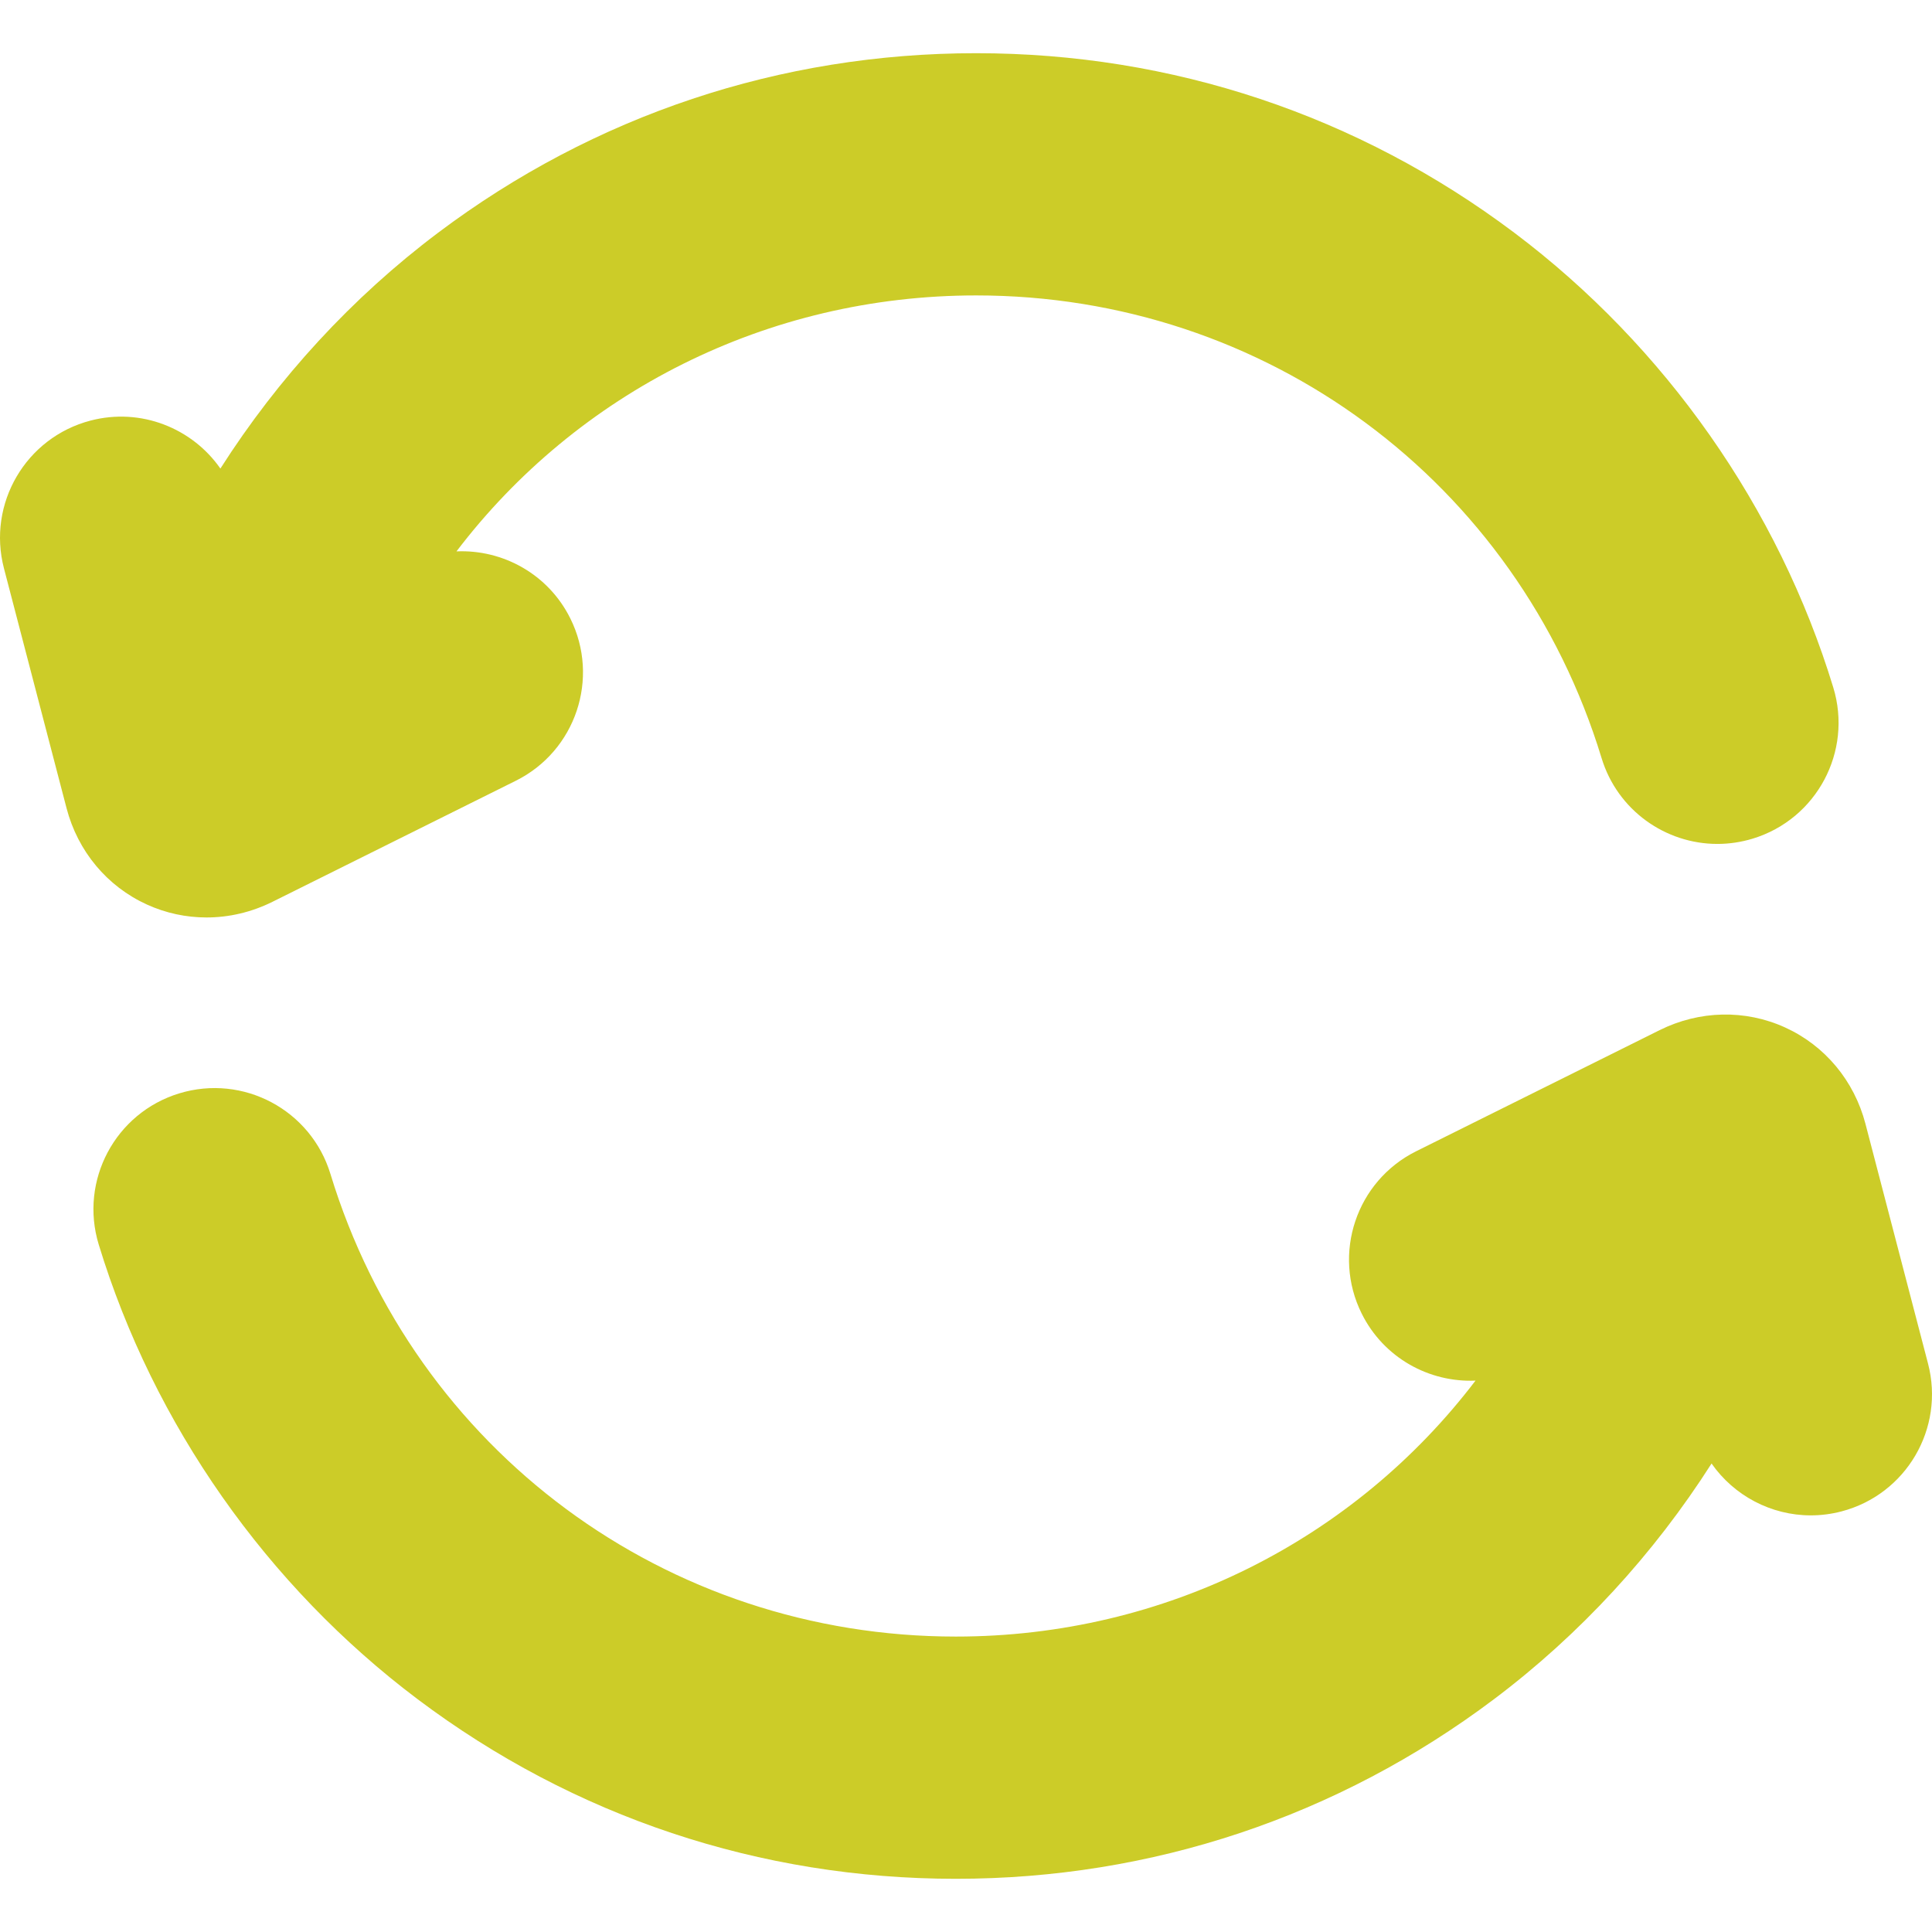 <?xml version="1.0" encoding="iso-8859-1"?>
<!-- Generator: Adobe Illustrator 17.1.0, SVG Export Plug-In . SVG Version: 6.00 Build 0)  -->
<!DOCTYPE svg PUBLIC "-//W3C//DTD SVG 1.1//EN" "http://www.w3.org/Graphics/SVG/1.1/DTD/svg11.dtd">
<svg xmlns="http://www.w3.org/2000/svg" xmlns:xlink="http://www.w3.org/1999/xlink" version="1.1" id="Capa_1" x="0px" y="0px" viewBox="0 0 319.035 319.035" style="enable-background:new 0 0 319.035 319.035;" xml:space="preserve" width="512px" height="512px">
<g>
	<path d="M318.382,225.181l-10.335-39.599c-1.858-7.123-6.697-12.924-13.275-15.917s-14.131-2.83-20.724,0.449l-40.188,19.992   c-9.89,4.92-13.918,16.925-8.999,26.814c3.635,7.306,11.136,11.399,18.794,11.064c-19.938,26.19-51.22,42.266-85.822,42.266   c-47.832,0-89.333-30.704-103.271-76.404c-3.222-10.565-14.398-16.518-24.964-13.295c-10.565,3.222-16.518,14.399-13.295,24.964   c9.053,29.686,27.764,56.355,52.683,75.095c25.785,19.391,56.507,29.64,88.847,29.64s63.063-10.249,88.847-29.64   c14.225-10.698,26.416-23.986,35.953-38.937c3.708,5.313,9.832,8.563,16.384,8.563c1.671,0,3.372-0.211,5.064-0.653   C314.768,246.795,321.171,235.869,318.382,225.181z" fill="#cccc28"/>
	<path d="M24.263,149.369c3.129,1.424,6.478,2.133,9.839,2.133c3.706,0,7.428-0.863,10.885-2.582l40.188-19.992   c9.89-4.92,13.918-16.925,8.999-26.814c-3.634-7.305-11.136-11.4-18.794-11.064c19.938-26.19,51.219-42.266,85.822-42.266   c47.832,0,89.333,30.704,103.271,76.404c2.629,8.622,10.554,14.171,19.123,14.171c1.932,0,3.897-0.283,5.841-0.875   c10.565-3.222,16.518-14.399,13.295-24.964c-9.053-29.686-27.764-56.355-52.683-75.095c-25.785-19.391-56.507-29.64-88.847-29.64   S98.14,19.033,72.355,38.424c-14.229,10.701-26.423,23.994-35.961,38.95c-4.654-6.671-13.111-10.098-21.441-7.923   C4.266,72.24-2.136,83.166,0.653,93.853l10.335,39.599C12.847,140.575,17.685,146.376,24.263,149.369z" fill="#cccc28"/>
</g>
</svg>
